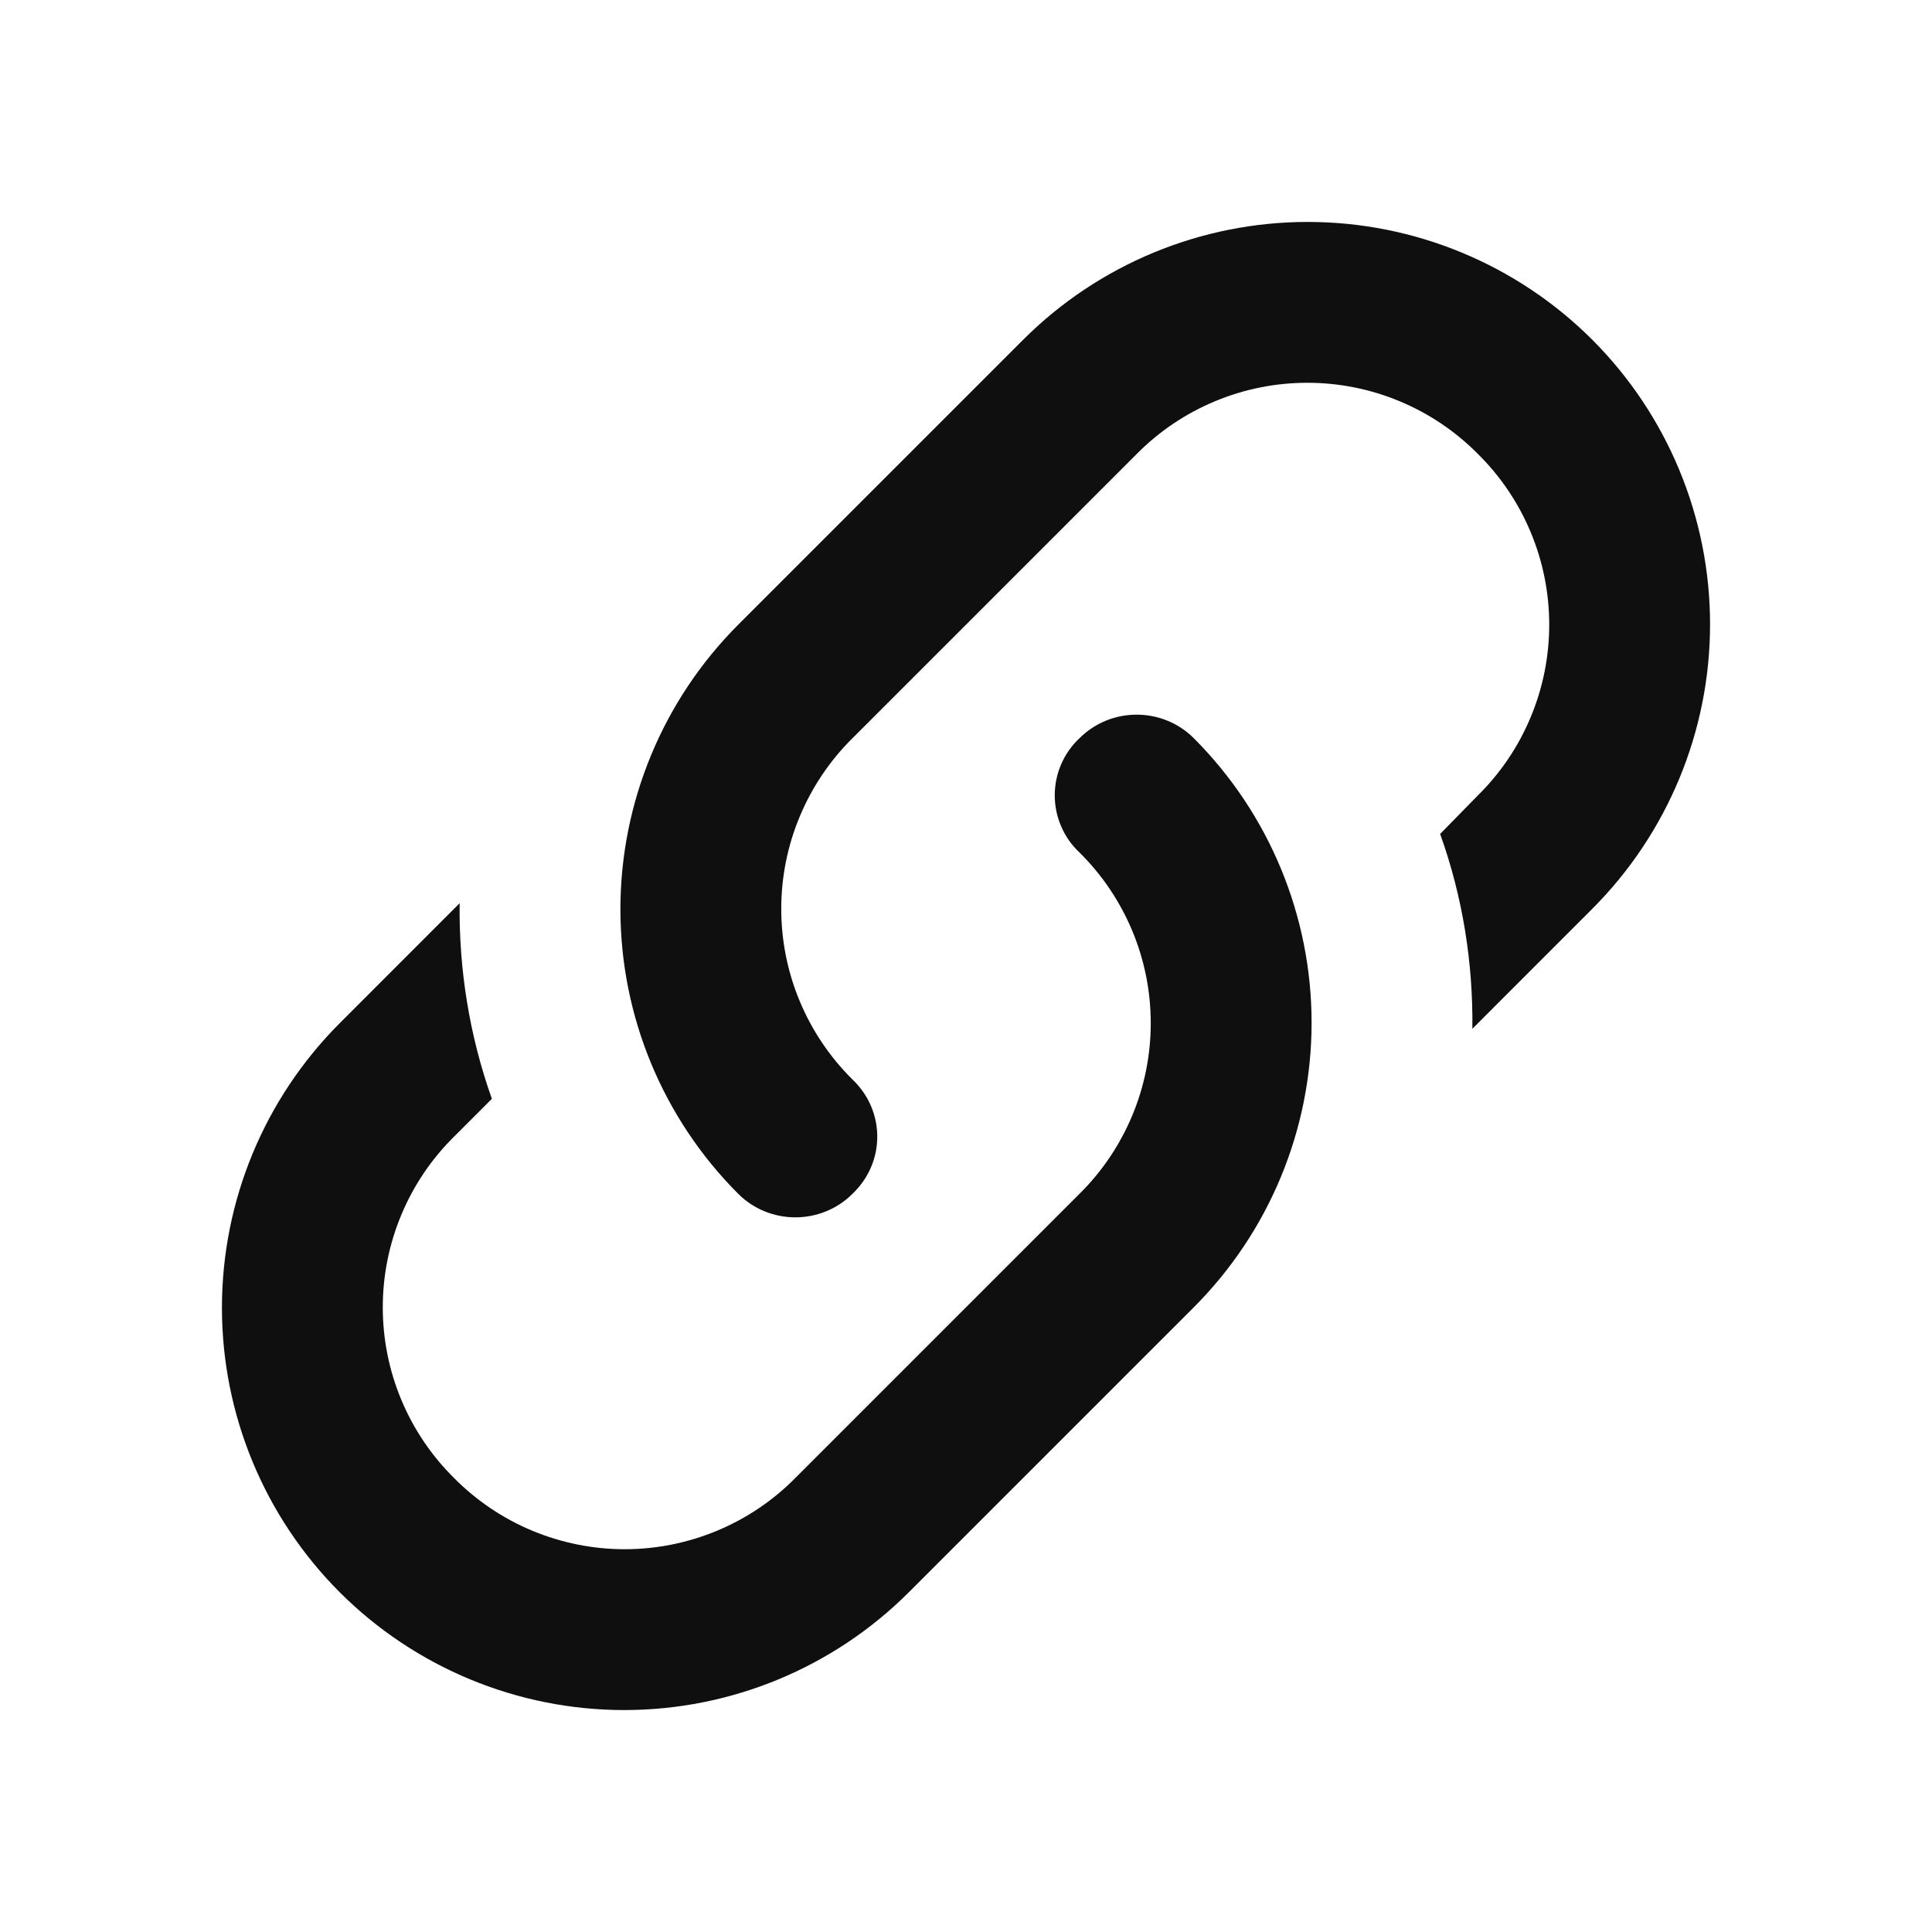 <svg width="32" height="32" viewBox="0 0 32 32" fill="none" xmlns="http://www.w3.org/2000/svg">
<path d="M14.12 17.88C14.667 18.4 14.667 19.253 14.12 19.773C13.6 20.293 12.747 20.293 12.227 19.773C10.978 18.523 10.276 16.827 10.276 15.06C10.276 13.293 10.978 11.597 12.227 10.347L16.947 5.627C18.197 4.378 19.893 3.676 21.66 3.676C23.427 3.676 25.123 4.378 26.373 5.627C27.622 6.877 28.324 8.573 28.324 10.34C28.324 12.107 27.622 13.803 26.373 15.053L24.387 17.04C24.4 15.947 24.227 14.853 23.853 13.813L24.48 13.173C24.854 12.804 25.151 12.363 25.353 11.878C25.556 11.393 25.66 10.872 25.66 10.347C25.66 9.821 25.556 9.3 25.353 8.815C25.151 8.33 24.854 7.89 24.48 7.52C24.11 7.146 23.67 6.849 23.185 6.647C22.7 6.444 22.179 6.34 21.653 6.34C21.128 6.34 20.607 6.444 20.122 6.647C19.637 6.849 19.196 7.146 18.827 7.52L14.12 12.227C13.746 12.596 13.45 13.037 13.247 13.522C13.044 14.007 12.94 14.527 12.94 15.053C12.94 15.579 13.044 16.1 13.247 16.585C13.45 17.07 13.746 17.51 14.12 17.88ZM17.88 12.227C18.4 11.707 19.253 11.707 19.773 12.227C21.022 13.477 21.724 15.172 21.724 16.94C21.724 18.707 21.022 20.403 19.773 21.653L15.053 26.373C13.803 27.622 12.107 28.324 10.34 28.324C8.573 28.324 6.877 27.622 5.627 26.373C4.378 25.123 3.676 23.427 3.676 21.66C3.676 19.892 4.378 18.197 5.627 16.947L7.613 14.96C7.6 16.053 7.773 17.147 8.147 18.2L7.52 18.827C7.146 19.196 6.849 19.637 6.647 20.122C6.444 20.607 6.34 21.128 6.34 21.653C6.34 22.179 6.444 22.7 6.647 23.185C6.849 23.67 7.146 24.11 7.52 24.48C7.89 24.854 8.33 25.151 8.815 25.353C9.3 25.555 9.821 25.66 10.347 25.66C10.872 25.66 11.393 25.555 11.878 25.353C12.363 25.151 12.804 24.854 13.173 24.48L17.88 19.773C18.254 19.404 18.55 18.963 18.753 18.478C18.956 17.993 19.06 17.472 19.06 16.947C19.06 16.421 18.956 15.9 18.753 15.415C18.55 14.93 18.254 14.49 17.88 14.12C17.75 13.999 17.647 13.852 17.577 13.689C17.506 13.526 17.47 13.351 17.47 13.173C17.47 12.996 17.506 12.82 17.577 12.657C17.647 12.495 17.75 12.348 17.88 12.227Z" fill="#0F0F0F"/>
</svg>
